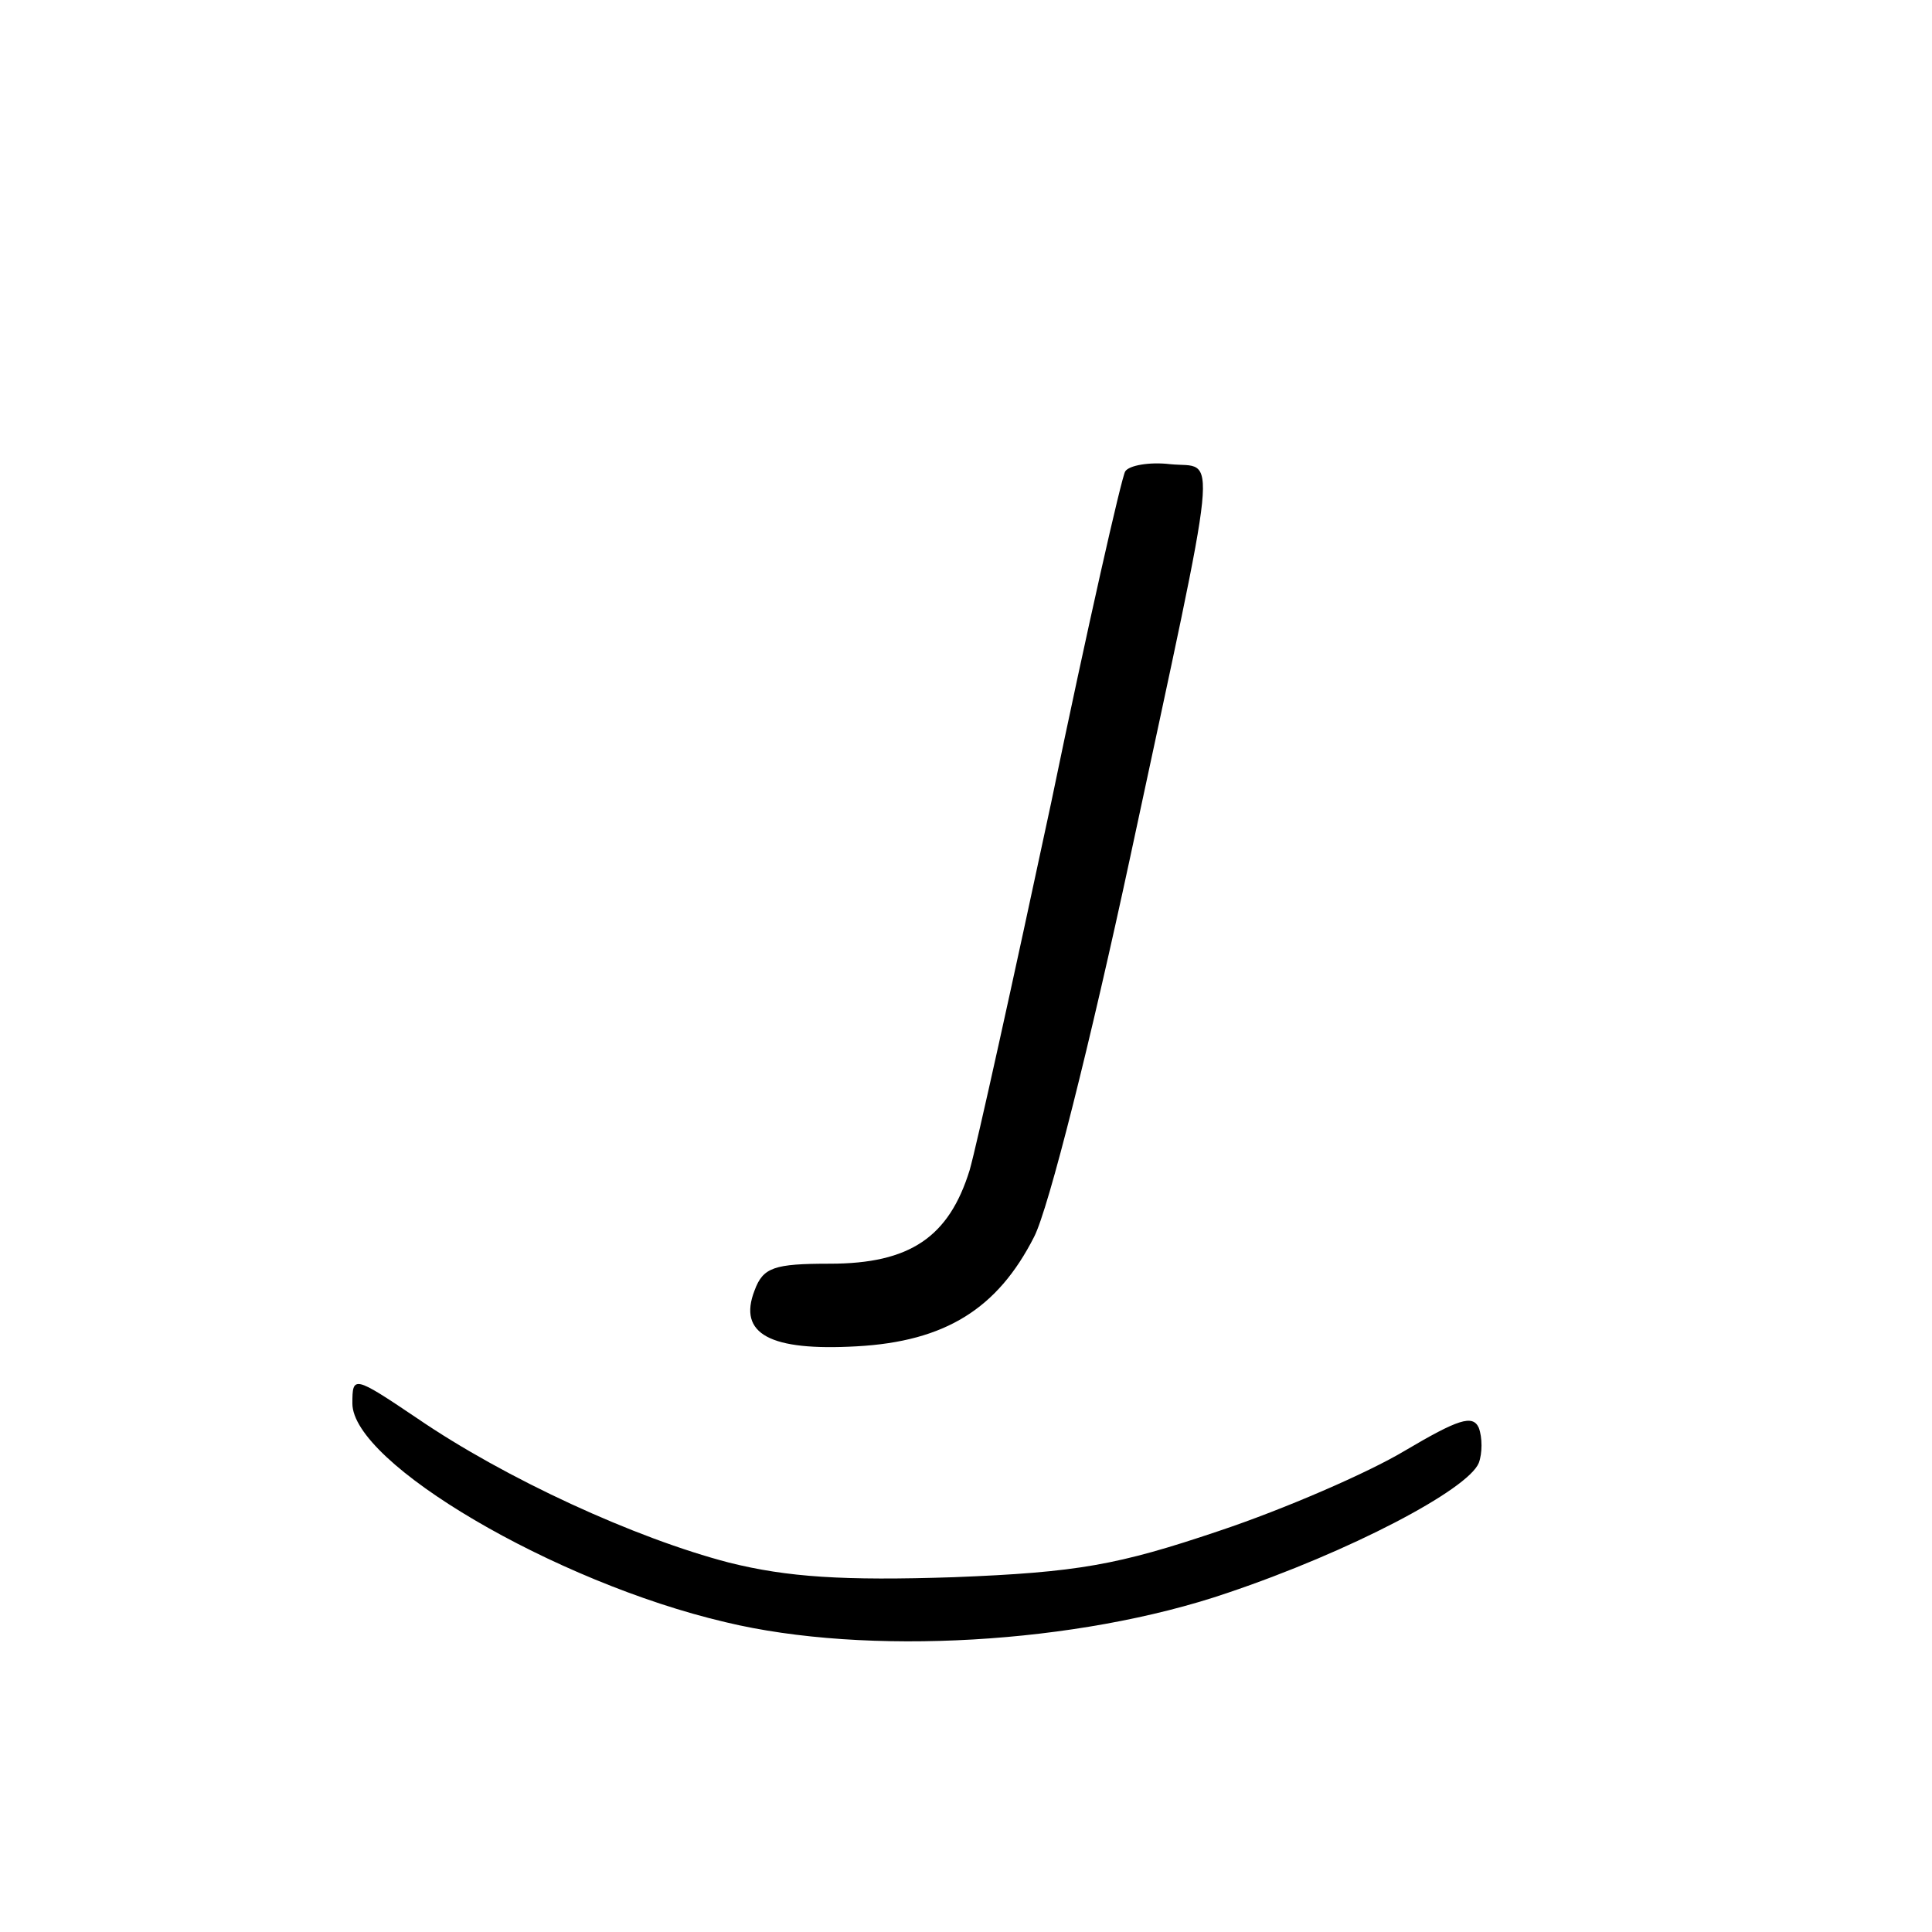 <?xml version="1.0" standalone="no"?>
<!DOCTYPE svg PUBLIC "-//W3C//DTD SVG 20010904//EN"
 "http://www.w3.org/TR/2001/REC-SVG-20010904/DTD/svg10.dtd">
<svg version="1.0" xmlns="http://www.w3.org/2000/svg"
 width="159pt" height="159pt" viewBox="0 0 159 159"
 preserveAspectRatio="xMidYMid meet">

<g transform="translate(0,159) scale(0.1,-0.1)"
fill="#000000" stroke="none">
<path d="M926 1202 c-3 -5 -31 -128 -61 -273 -31 -145 -61 -281 -67 -302 -17
-55 -49 -77 -115 -77 -46 0 -55 -3 -62 -22 -14 -36 13 -50 84 -46 73 4 116 31
146 90 12 23 47 163 79 312 75 350 72 320 33 324 -17 2 -34 -1 -37 -6z"/>
<path d="M290 435 c0 -49 166 -147 307 -180 116 -28 290 -18 413 24 101 34
198 85 207 107 3 8 3 21 0 29 -5 11 -17 7 -61 -19 -30 -18 -99 -48 -153 -66
-83 -28 -116 -34 -218 -38 -91 -3 -137 0 -185 12 -77 20 -184 69 -257 119 -52
35 -53 35 -53 12z"/>
</g>
</svg>

